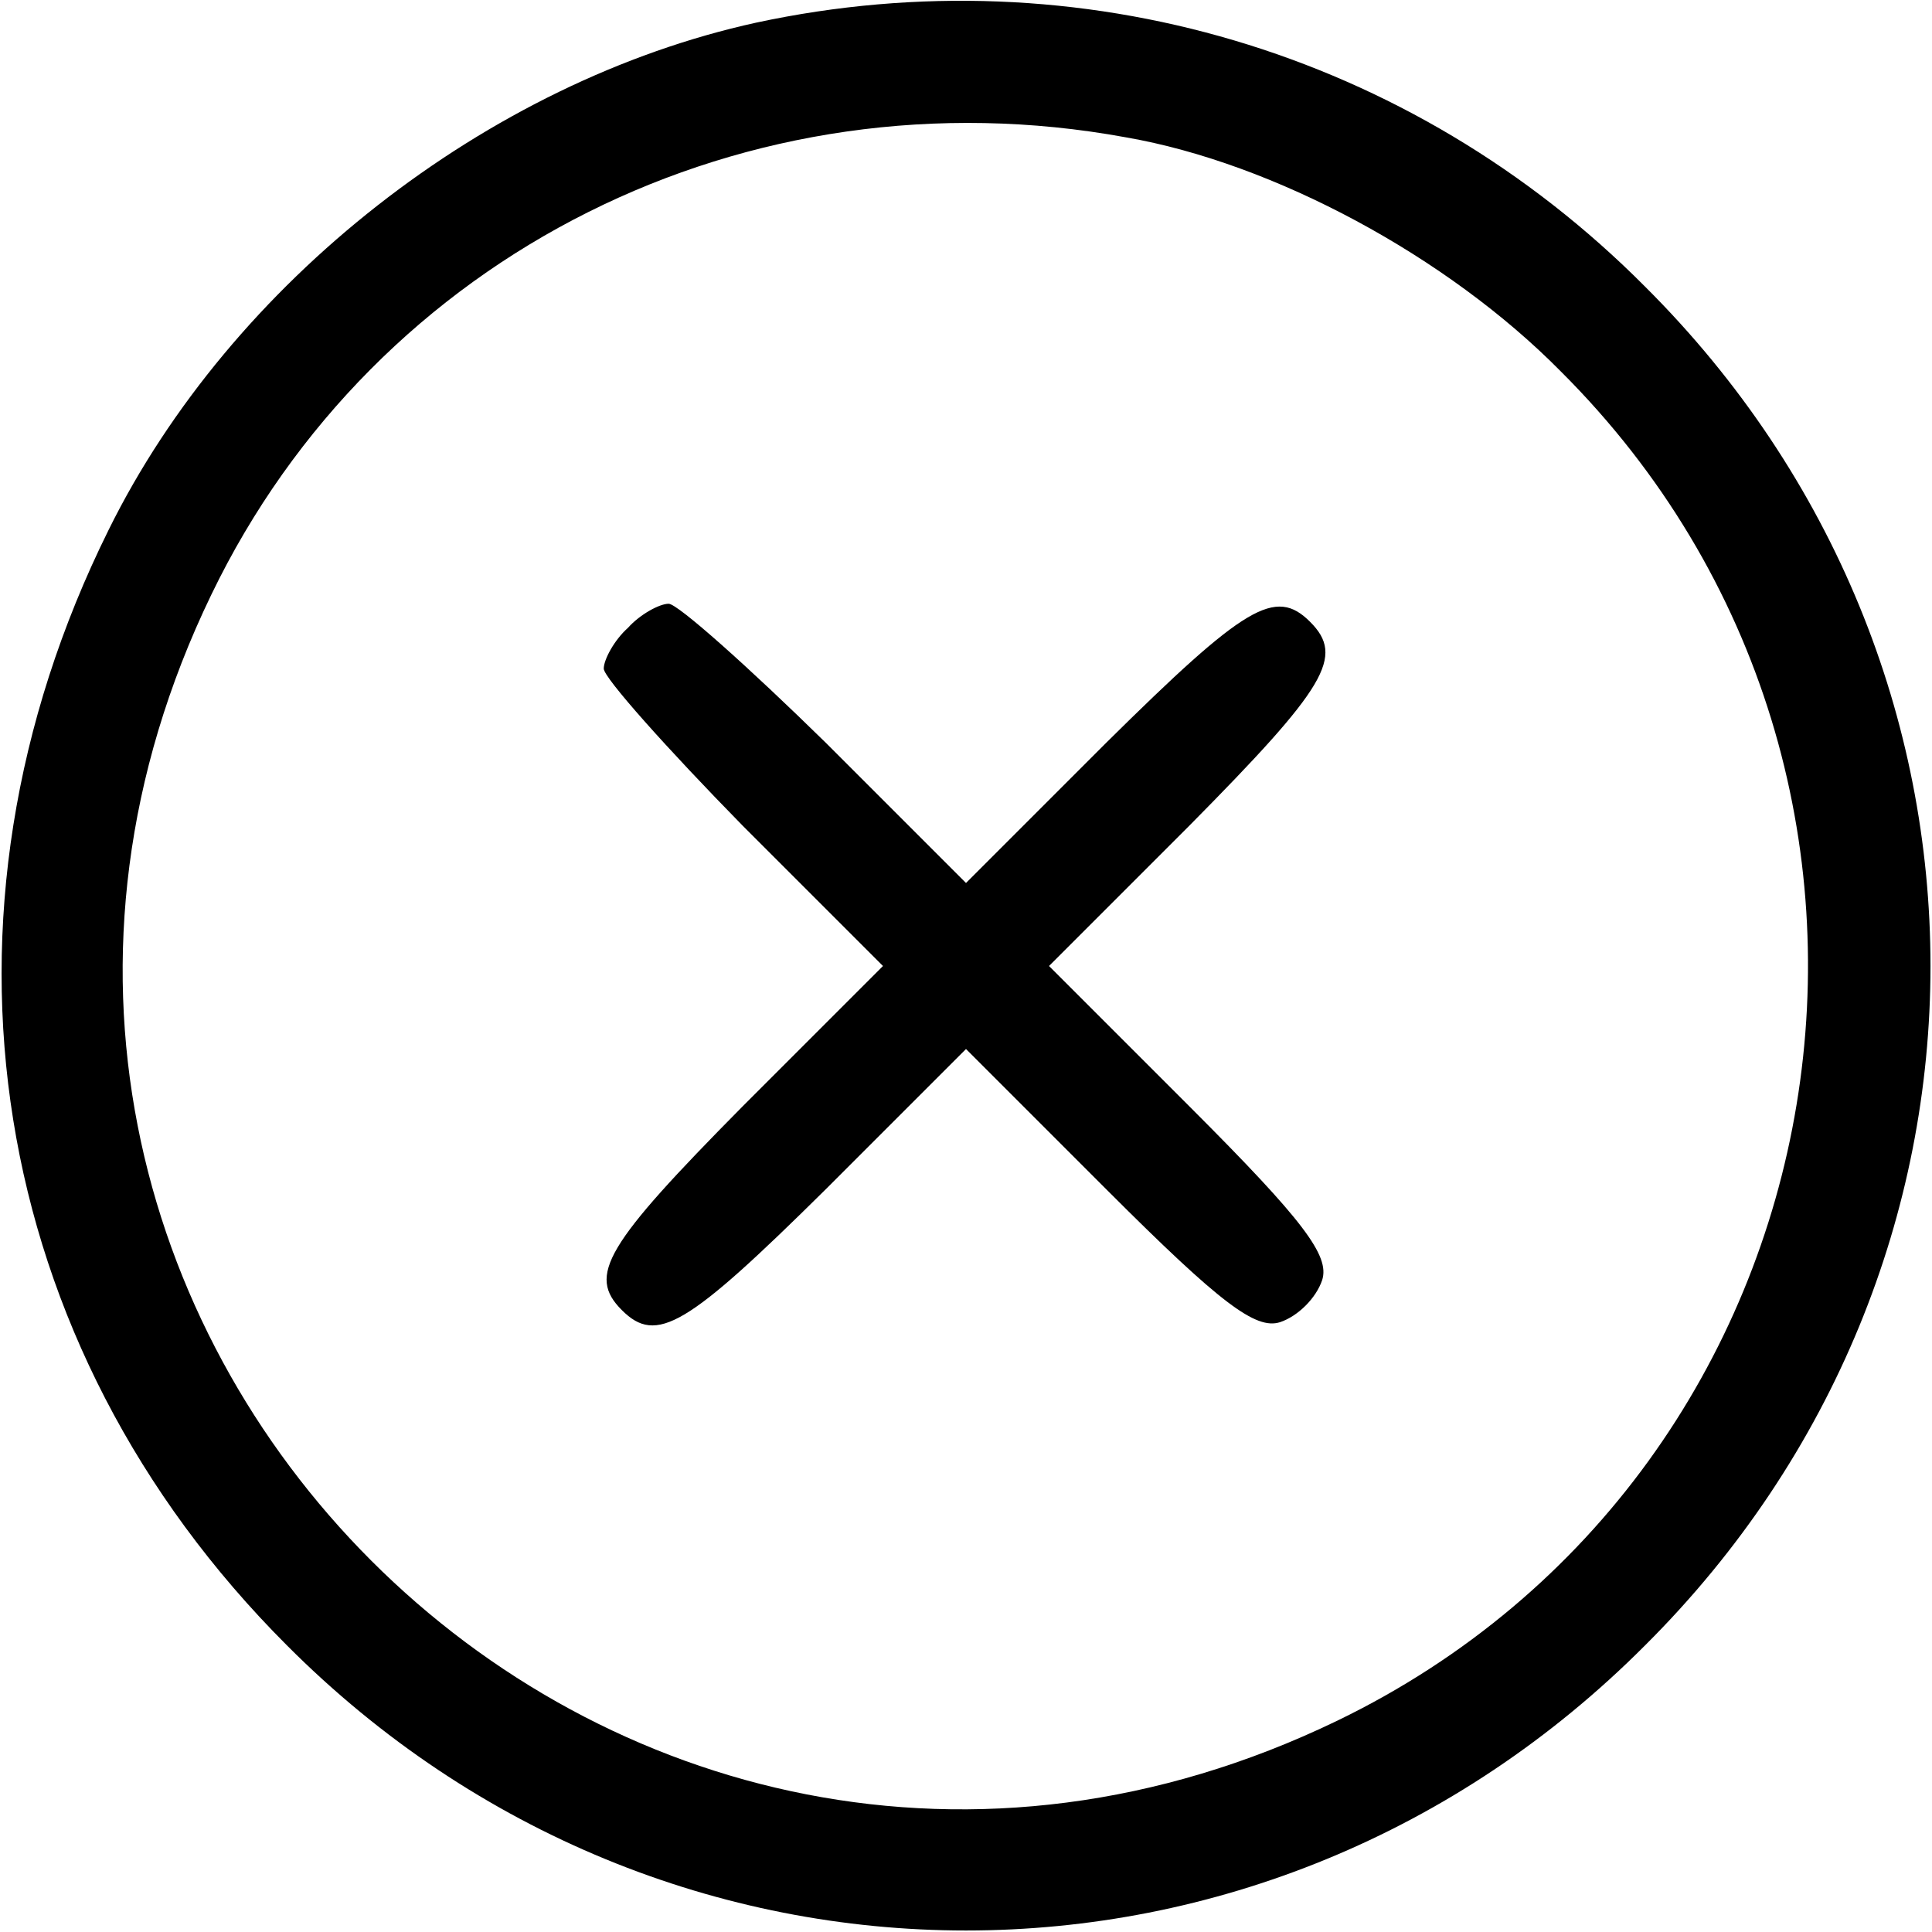 <?xml version="1.0" standalone="no"?>
<!DOCTYPE svg PUBLIC "-//W3C//DTD SVG 20010904//EN"
 "http://www.w3.org/TR/2001/REC-SVG-20010904/DTD/svg10.dtd">
<svg version="1.0" xmlns="http://www.w3.org/2000/svg"
 width="128pt" height="128pt" viewBox="0 0 128 128"
 preserveAspectRatio="xMidYMid meet">

<g transform="translate(0,128) scale(0.1,-0.1)"
fill="#000000" stroke="none">
<path d="M501 1265 c-178 -39 -348 -172 -429 -336 -127 -256 -81 -540 118
-739 251 -252 649 -252 900 0 252 251 252 649 0 900 -155 156 -375 221 -589
175z m245 -76 c98 -17 213 -79 288 -155 271 -270 195 -728 -148 -894 -480
-232 -978 266 -746 746 109 226 355 349 606 303z"/>
<path d="M416 864 c-9 -8 -16 -21 -16 -27 0 -6 42 -53 92 -104 l93 -93 -93
-93 c-91 -92 -103 -112 -80 -135 23 -23 43 -11 135 80 l93 93 94 -94 c75 -75
98 -92 114 -87 12 4 24 16 28 28 5 16 -12 39 -87 114 l-94 94 93 93 c91 92
103 112 80 135 -23 23 -43 11 -135 -80 l-93 -93 -93 93 c-51 50 -98 92 -104
92 -6 0 -19 -7 -27 -16z"/>
</g>
</svg>
